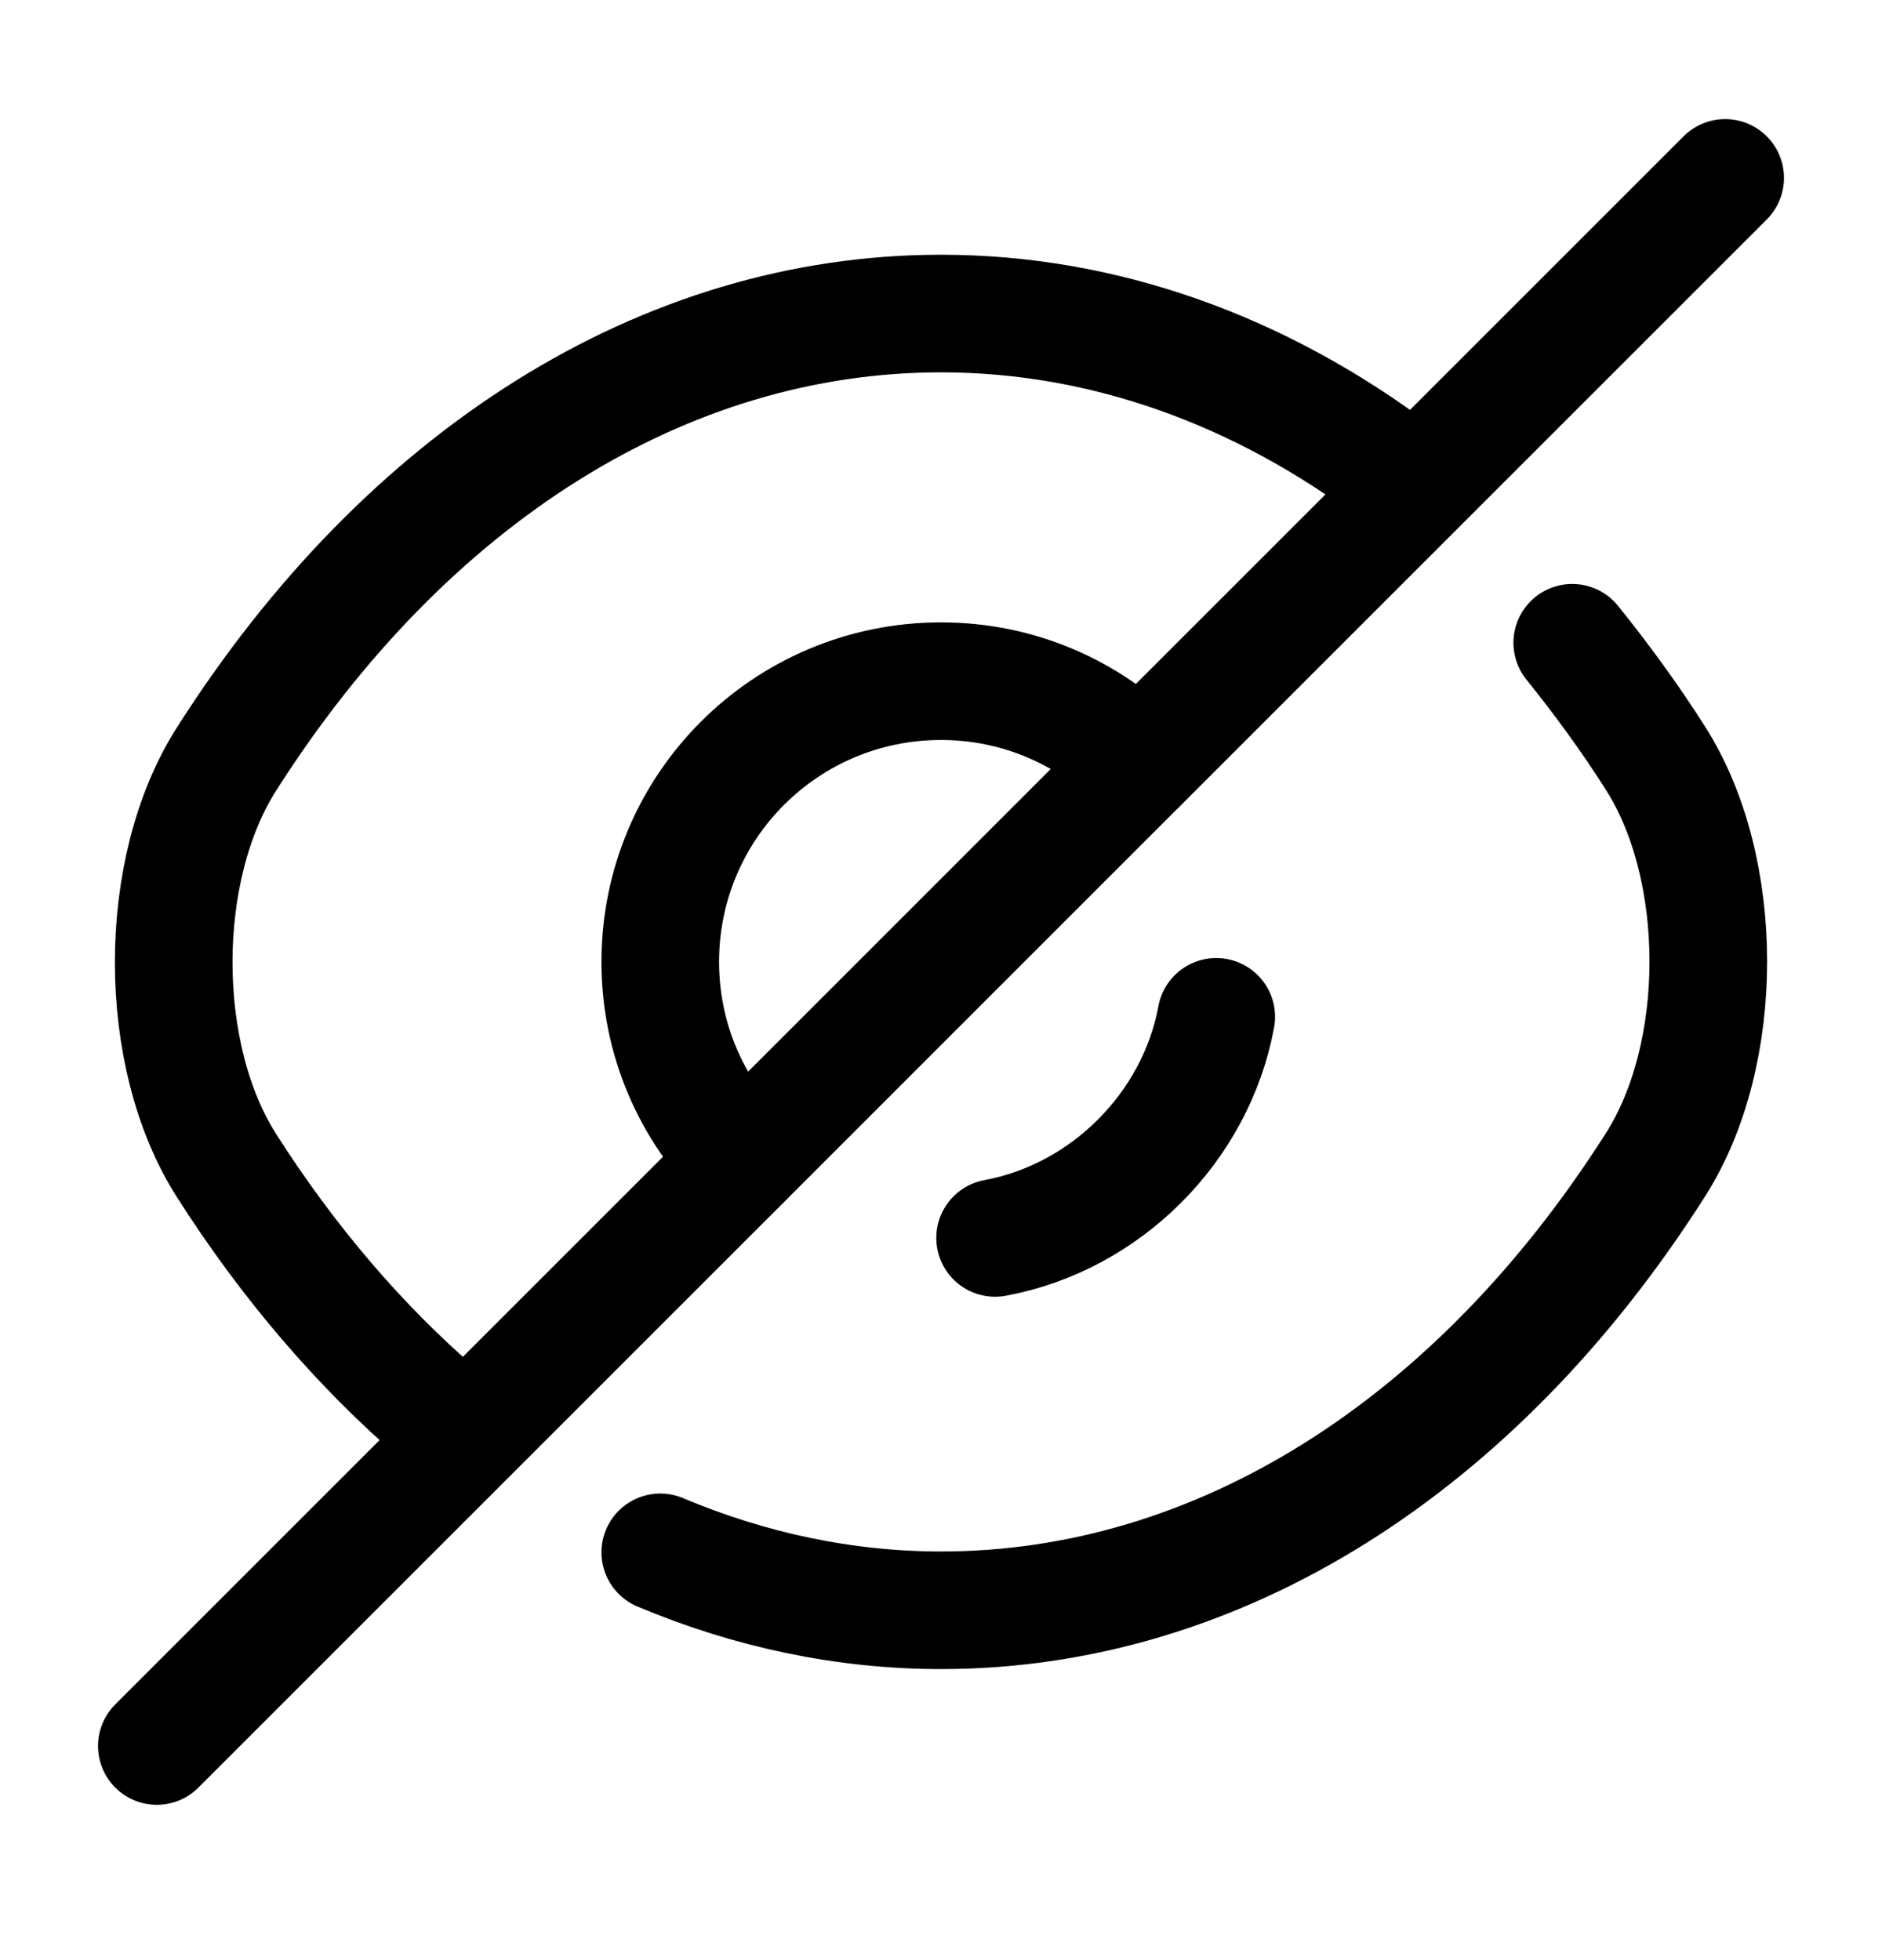 <svg width="24" height="25" viewBox="0 0 24 25" fill="none"
  xmlns="http://www.w3.org/2000/svg">
  <path
    d="M14.53 9.738L9.47 14.799C8.82 14.149 8.42 13.258 8.42 12.268C8.42 10.289 10.02 8.688 12 8.688C12.99 8.688 13.88 9.088 14.53 9.738Z"
    stroke="currentColor" stroke-width="1.5" stroke-linecap="round"
    stroke-linejoin="round" />
  <path
    d="M17.82 6.039C16.07 4.719 14.07 3.999 12 3.999C8.47 3.999 5.18 6.079 2.89 9.679C1.99 11.088 1.99 13.459 2.89 14.868C3.68 16.108 4.6 17.178 5.6 18.038"
    stroke="currentColor" stroke-width="1.5" stroke-linecap="round"
    stroke-linejoin="round" />
  <path
    d="M8.42 19.799C9.56 20.279 10.77 20.538 12 20.538C15.53 20.538 18.82 18.459 21.11 14.858C22.01 13.448 22.01 11.079 21.11 9.668C20.78 9.148 20.42 8.658 20.05 8.198"
    stroke="currentColor" stroke-width="1.5" stroke-linecap="round"
    stroke-linejoin="round" />
  <path d="M15.51 12.969C15.25 14.379 14.1 15.528 12.69 15.789"
    stroke="currentColor" stroke-width="1.5" stroke-linecap="round"
    stroke-linejoin="round" />
  <path d="M9.47 14.799L2 22.269" stroke="currentColor" stroke-width="1.5"
    stroke-linecap="round" stroke-linejoin="round" />
  <path d="M22 2.269L14.53 9.739" stroke="currentColor"
    stroke-width="1.5" stroke-linecap="round" stroke-linejoin="round" />
</svg>